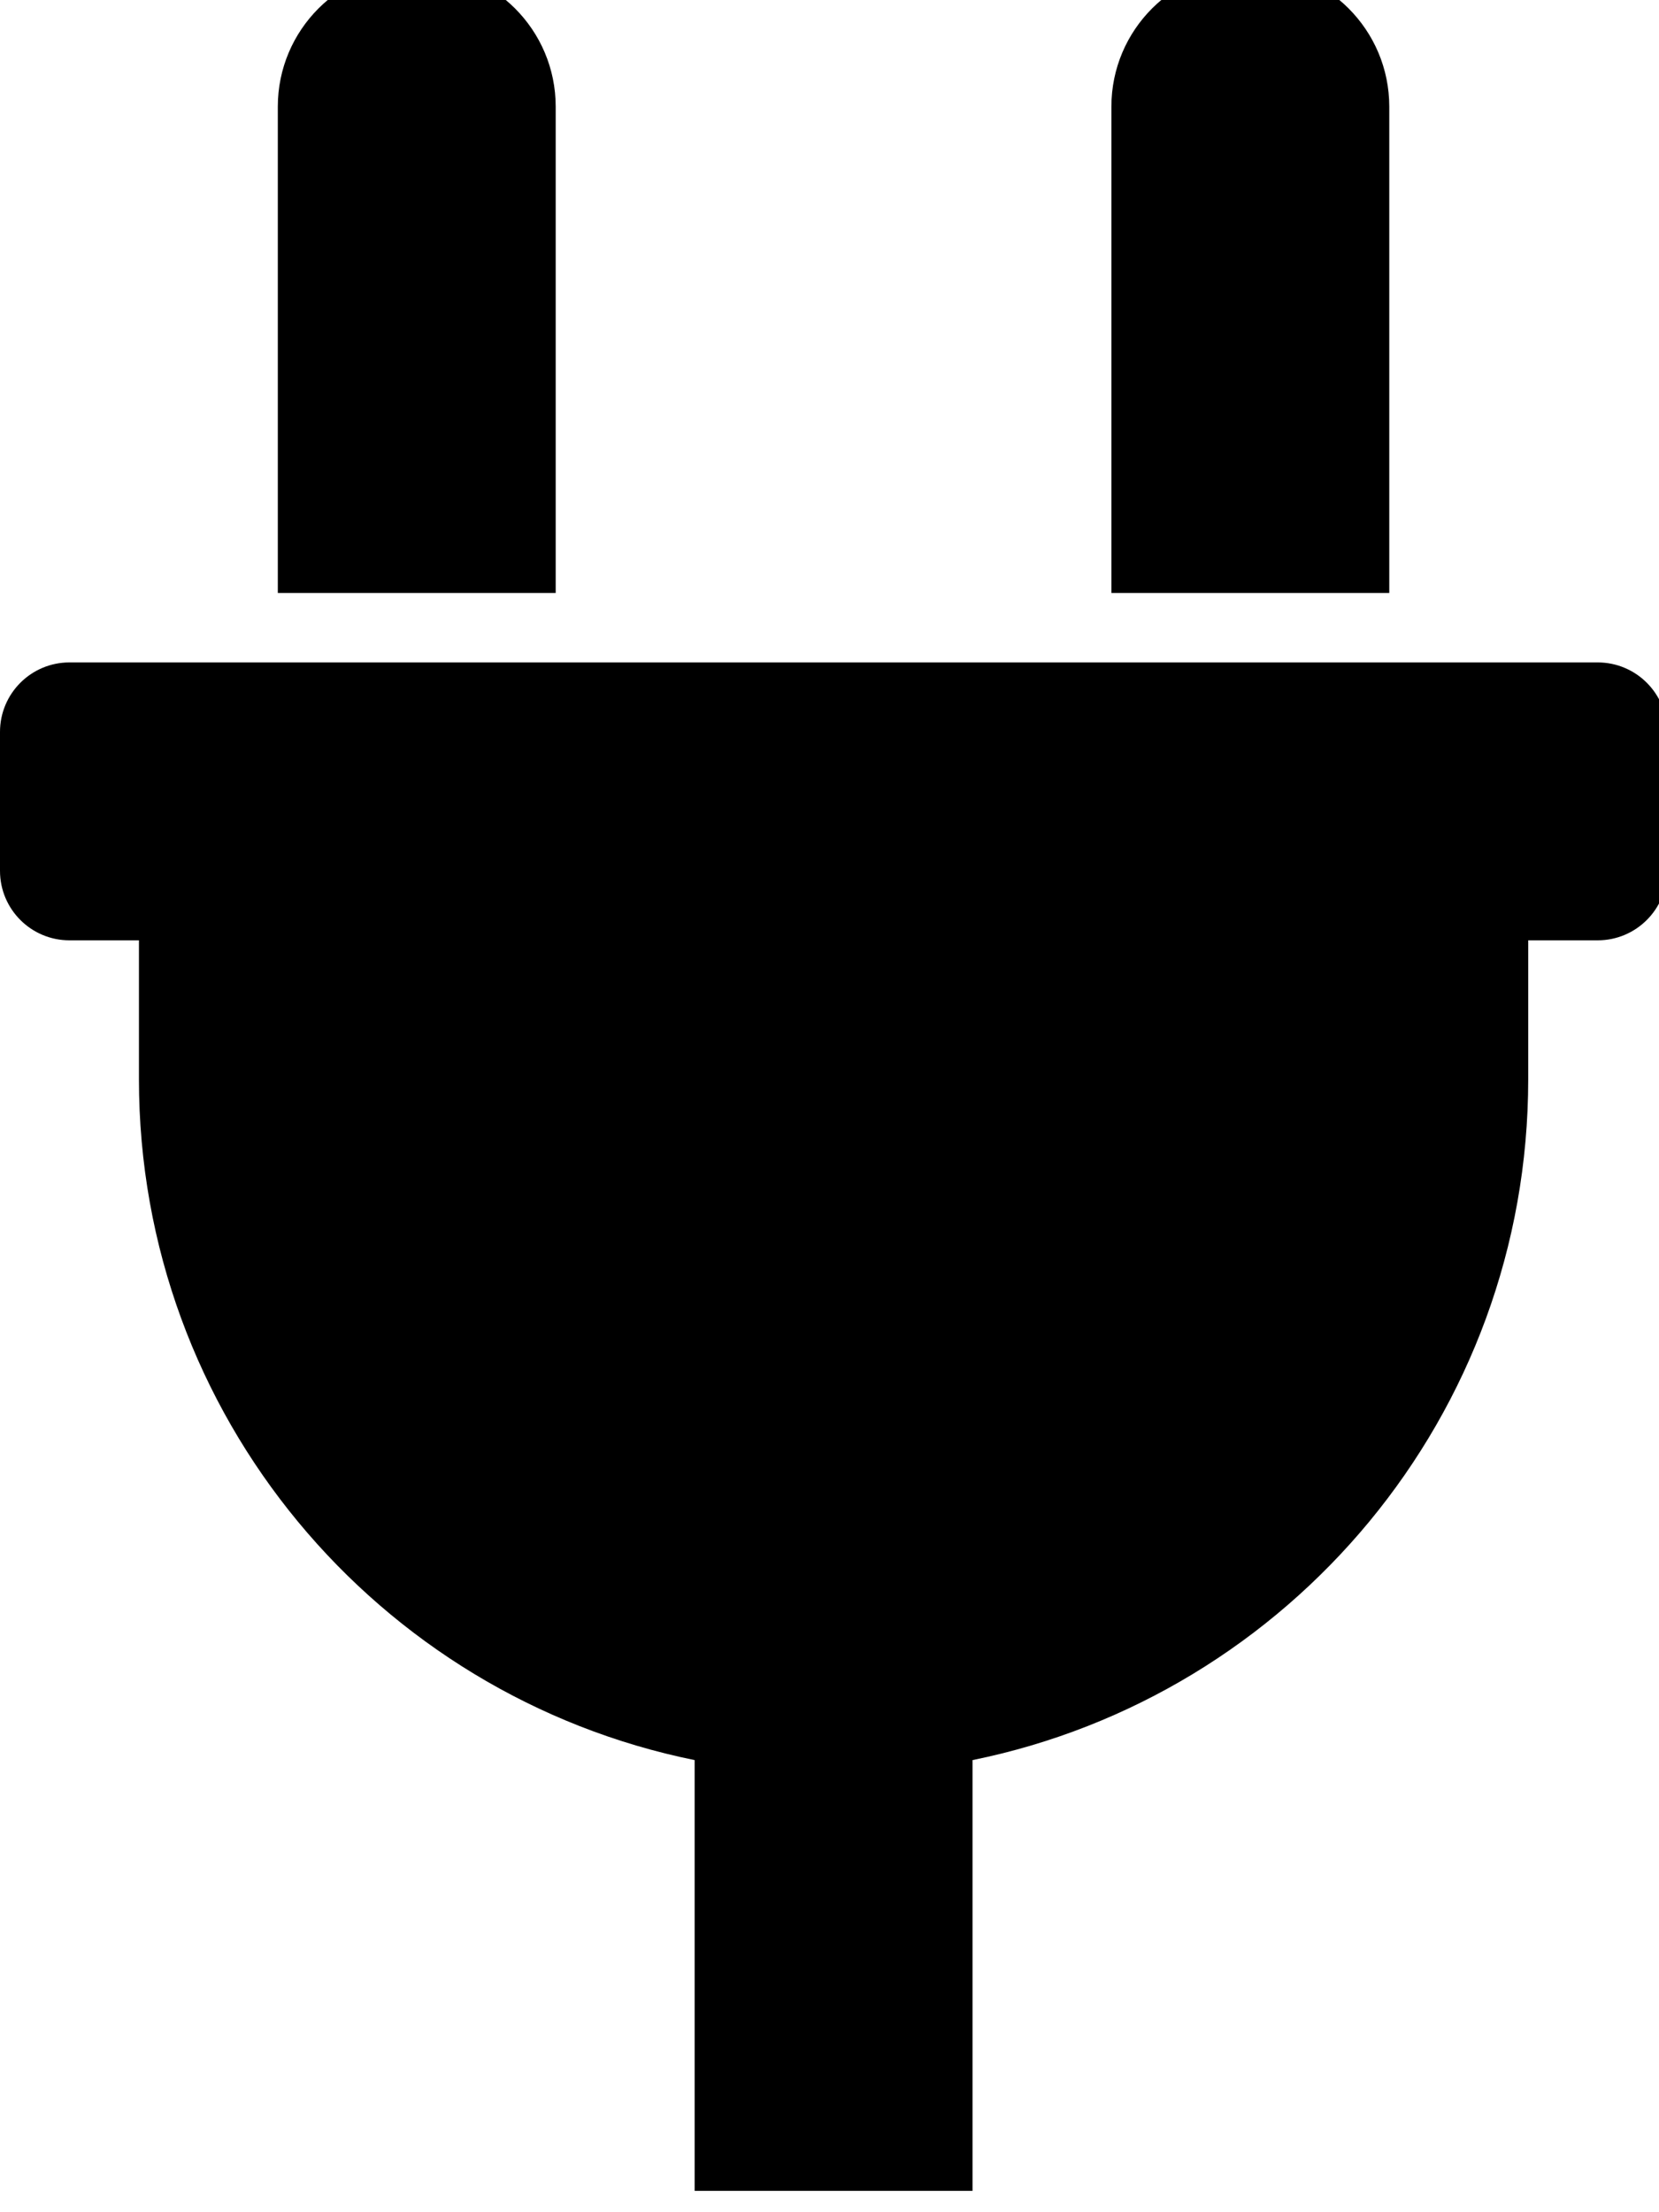 <!-- Generated by IcoMoon.io -->
<svg version="1.1" xmlns="http://www.w3.org/2000/svg" width="24" height="32" viewBox="0 0 24 32">
<title>plug</title>
<path d="M16.078 8.577v-7.034c0-1.11 0.9-2.010 2.010-2.010s2.010 0.9 2.010 2.010v7.034h-4.020zM23.113 9.582h-22.108c-0.555 0-1.005 0.45-1.005 1.005v2.010c0 0.555 0.45 1.005 1.005 1.005h1.005v2.010c0 4.862 3.452 8.917 8.039 9.848v6.231h4.020v-6.231c4.587-0.931 8.039-4.986 8.039-9.848v-2.010h1.005c0.555 0 1.005-0.45 1.005-1.005v-2.010c0-0.555-0.45-1.005-1.005-1.005zM8.039 8.577v-7.034c0-1.11-0.9-2.010-2.010-2.010s-2.010 0.9-2.010 2.010v7.034h4.020z"></path>
</svg>
